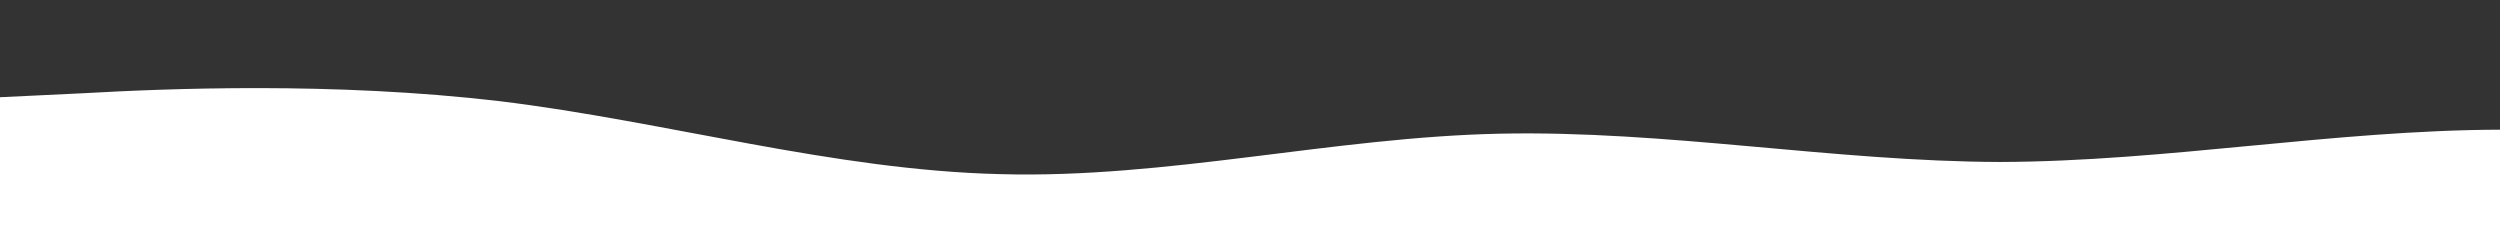 <?xml version="1.0" standalone="no"?>
<svg xmlns:xlink="http://www.w3.org/1999/xlink" id="wave" style="transform:rotate(0deg); transition: 0.3s" viewBox="0 0 1440 140" version="1.1" xmlns="http://www.w3.org/2000/svg"><rect x="0" y="0" width="1440" height="140" fill="#333333" stroke="none"/><defs><linearGradient id="sw-gradient-0" x1="0" x2="0" y1="1" y2="0"><stop stop-color="rgba(255, 255, 255, 1)" offset="0%"/><stop stop-color="rgba(255, 255, 255, 1)" offset="100%"/></linearGradient></defs><path style="transform:translate(0, 0px); opacity:1" fill="url(#sw-gradient-0)" d="M0,56L48,53.7C96,51,192,47,288,58.3C384,70,480,98,576,100.3C672,103,768,79,864,77C960,75,1056,93,1152,93.3C1248,93,1344,75,1440,74.7C1536,75,1632,93,1728,91C1824,89,1920,65,2016,53.7C2112,42,2208,42,2304,46.7C2400,51,2496,61,2592,65.3C2688,70,2784,70,2880,77C2976,84,3072,98,3168,86.3C3264,75,3360,37,3456,23.3C3552,9,3648,19,3744,21C3840,23,3936,19,4032,14C4128,9,4224,5,4320,11.7C4416,19,4512,37,4608,53.7C4704,70,4800,84,4896,86.3C4992,89,5088,79,5184,79.3C5280,79,5376,89,5472,77C5568,65,5664,33,5760,37.3C5856,42,5952,84,6048,93.3C6144,103,6240,79,6336,74.7C6432,70,6528,84,6624,81.7C6720,79,6816,61,6864,51.3L6912,42L6912,140L6864,140C6816,140,6720,140,6624,140C6528,140,6432,140,6336,140C6240,140,6144,140,6048,140C5952,140,5856,140,5760,140C5664,140,5568,140,5472,140C5376,140,5280,140,5184,140C5088,140,4992,140,4896,140C4800,140,4704,140,4608,140C4512,140,4416,140,4320,140C4224,140,4128,140,4032,140C3936,140,3840,140,3744,140C3648,140,3552,140,3456,140C3360,140,3264,140,3168,140C3072,140,2976,140,2880,140C2784,140,2688,140,2592,140C2496,140,2400,140,2304,140C2208,140,2112,140,2016,140C1920,140,1824,140,1728,140C1632,140,1536,140,1440,140C1344,140,1248,140,1152,140C1056,140,960,140,864,140C768,140,672,140,576,140C480,140,384,140,288,140C192,140,96,140,48,140L0,140Z"/></svg>